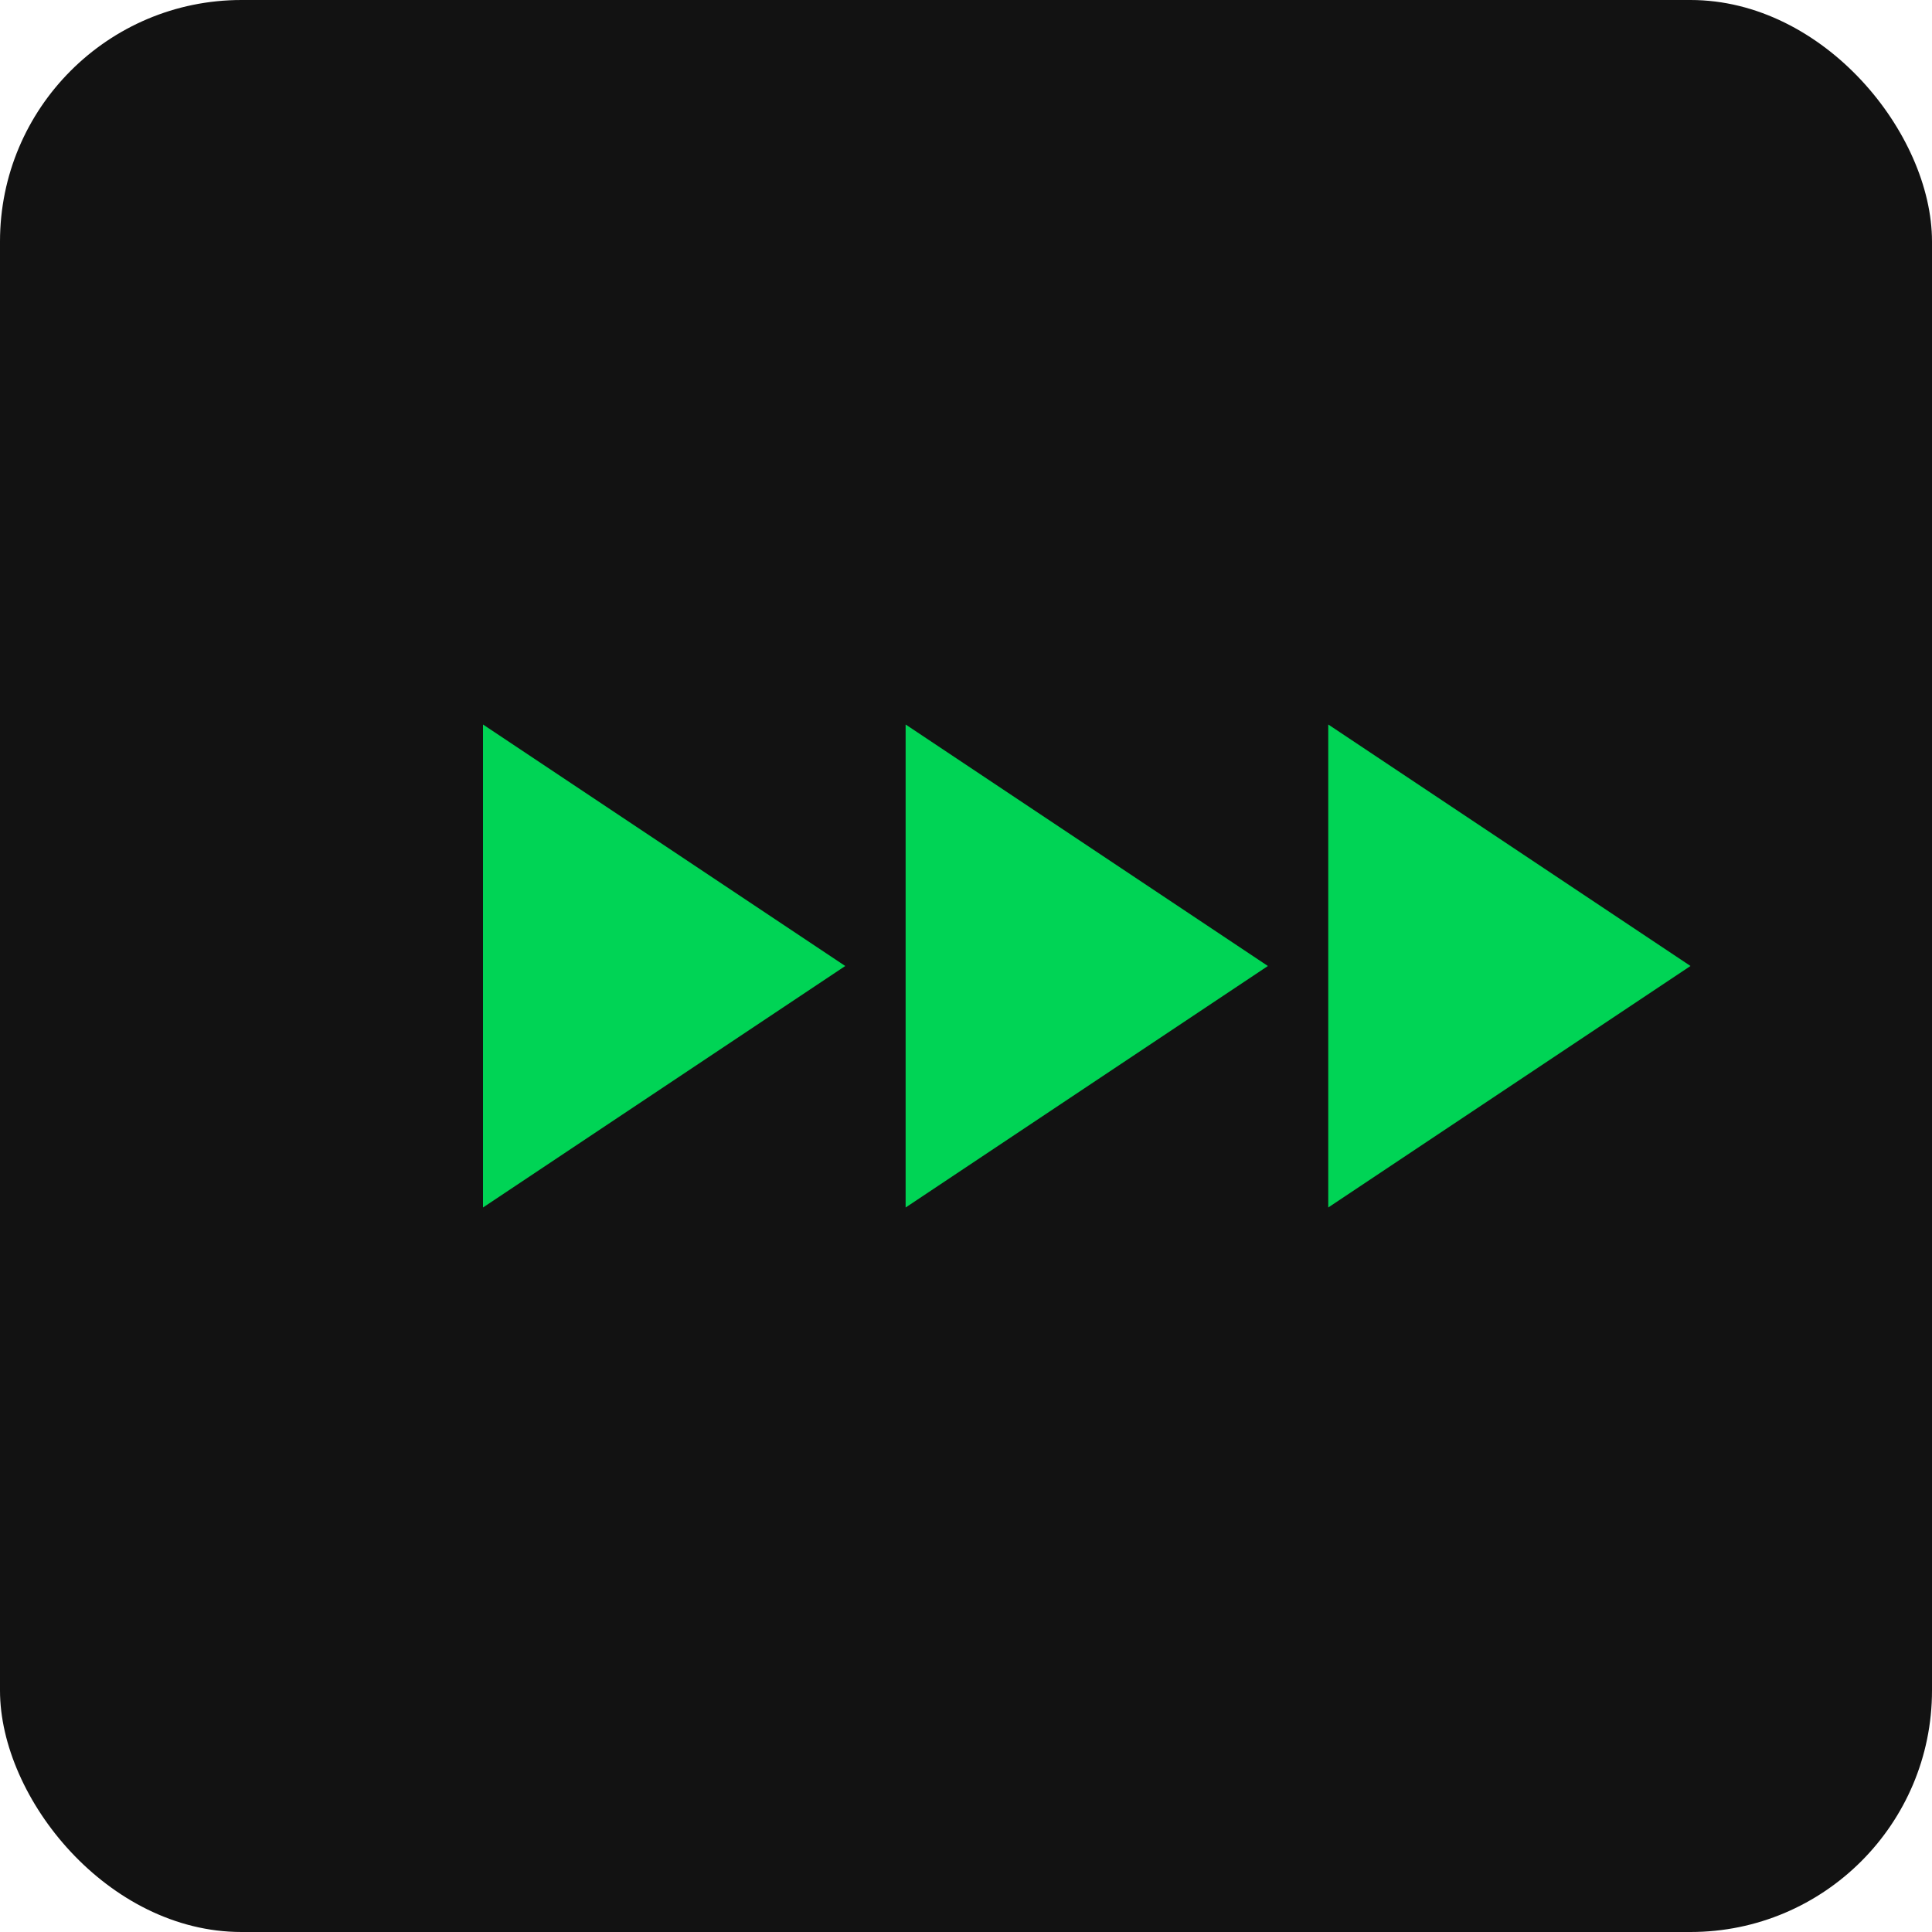 <?xml version="1.0" encoding="UTF-8" standalone="no"?>
<svg width="64" height="64" viewBox="0 0 64 64" xmlns="http://www.w3.org/2000/svg">
  <rect width="64" height="64" rx="8" fill="#121212"/>
  <path d="M16 24 L16 40 L28 32 Z" fill="#00d455"/>
  <path d="M30 24 L30 40 L42 32 Z" fill="#00d455"/>
  <path d="M44 24 L44 40 L56 32 Z" fill="#00d455"/>
</svg>
